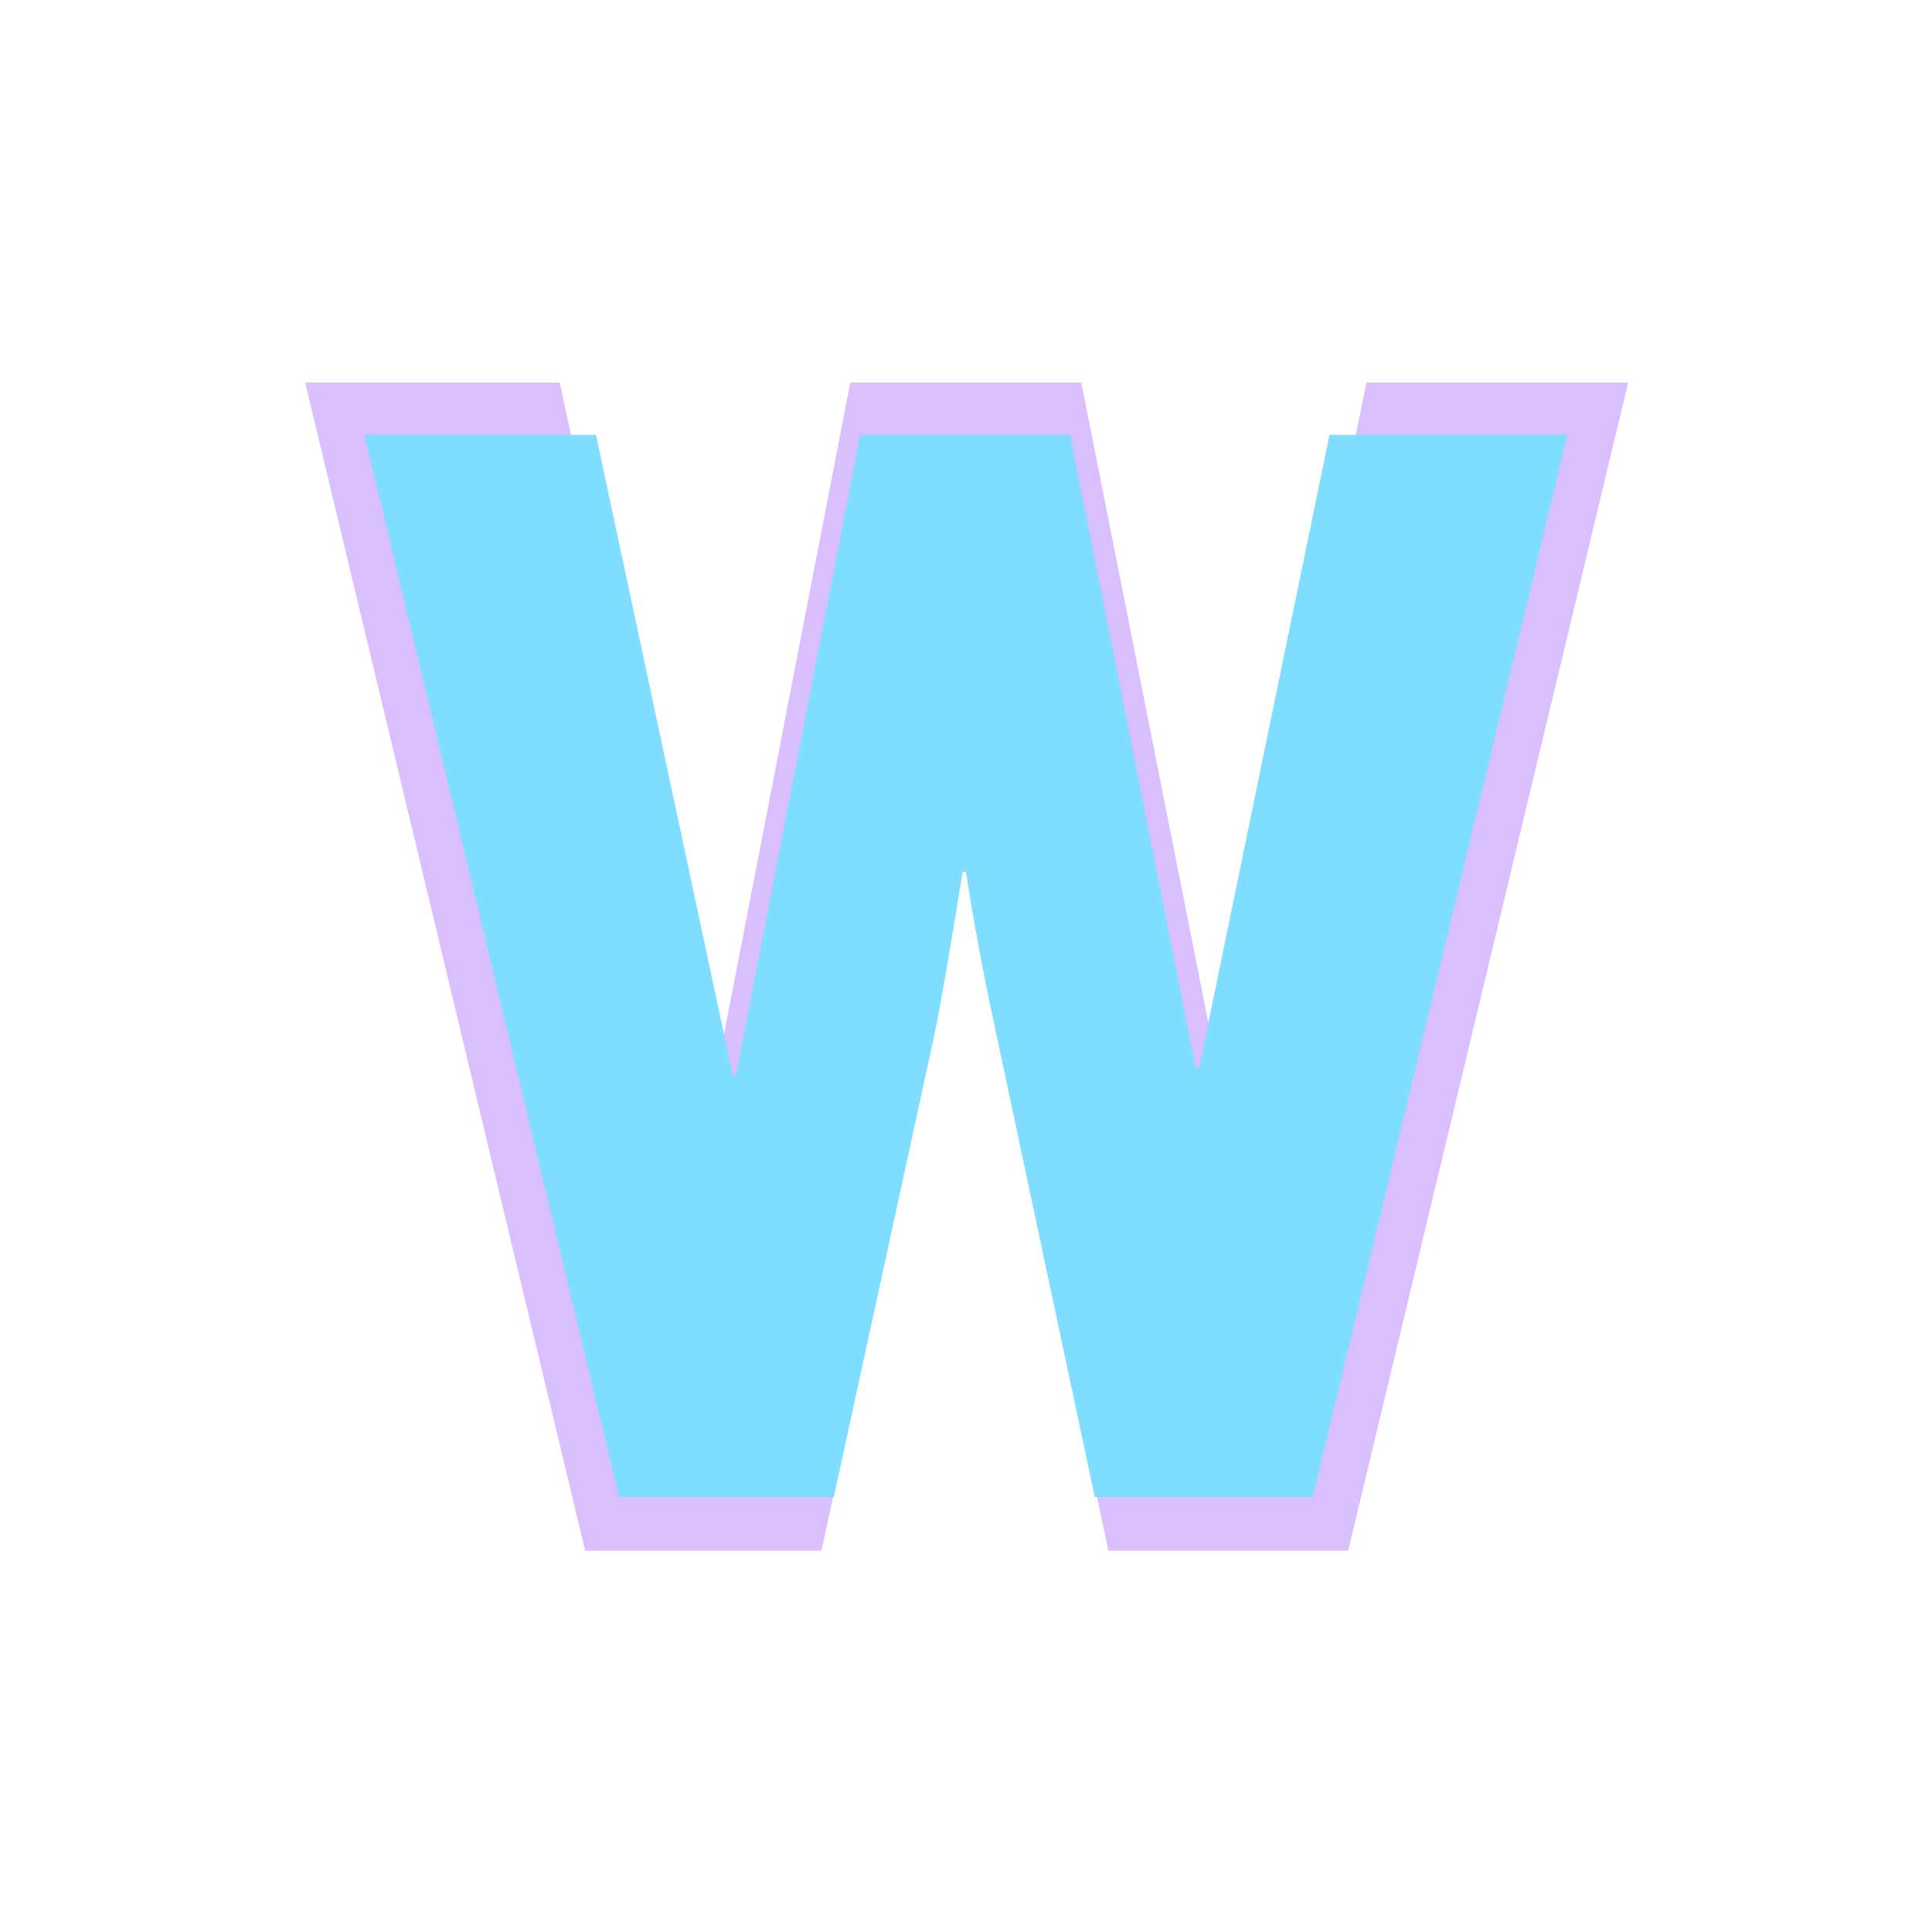 <?xml version="1.0" encoding="UTF-8" standalone="no"?>
<!DOCTYPE svg PUBLIC "-//W3C//DTD SVG 1.1//EN" "http://www.w3.org/Graphics/SVG/1.1/DTD/svg11.dtd">
<svg width="100%" height="100%" viewBox="0 0 2363 2363" version="1.1" xmlns="http://www.w3.org/2000/svg" xmlns:xlink="http://www.w3.org/1999/xlink" xml:space="preserve" xmlns:serif="http://www.serif.com/" style="fill-rule:evenodd;clip-rule:evenodd;stroke-linejoin:round;stroke-miterlimit:2;">
    <g transform="matrix(0.562,0,0,0.562,-518.059,-476.026)">
        <path d="M1585.93,1679.61L2140.08,1679.61L2467.62,3212.57L2475.24,3212.57L2772.3,1679.61L3275.04,1679.61L3575.92,3195.43L3583.54,3195.43L3895.84,1679.61L4465.23,1679.61L3855.85,4221.85L3334.07,4221.85L3092.23,3084.99C3065.57,2960.57 3043.35,2840.6 3025.58,2725.07L3017.96,2725.07C2986.22,2921.85 2963.37,3053.25 2949.41,3119.26L2709.46,4221.85L2195.3,4221.85L1585.93,1679.61Z" style="fill:rgb(218,191,255);fill-rule:nonzero;"/>
    </g>
    <g transform="matrix(0.511,0,0,0.511,-364.7,-326.46)">
        <path d="M1585.93,1679.61L2140.08,1679.61L2467.62,3212.57L2475.24,3212.57L2772.3,1679.61L3275.04,1679.61L3575.92,3195.43L3583.54,3195.43L3895.84,1679.61L4465.23,1679.61L3855.85,4221.85L3334.07,4221.85L3092.23,3084.99C3065.57,2960.57 3043.35,2840.6 3025.58,2725.07L3017.96,2725.07C2986.22,2921.85 2963.37,3053.25 2949.41,3119.26L2709.46,4221.85L2195.3,4221.85L1585.93,1679.61Z" style="fill:rgb(127,222,255);fill-rule:nonzero;"/>
    </g>
</svg>
